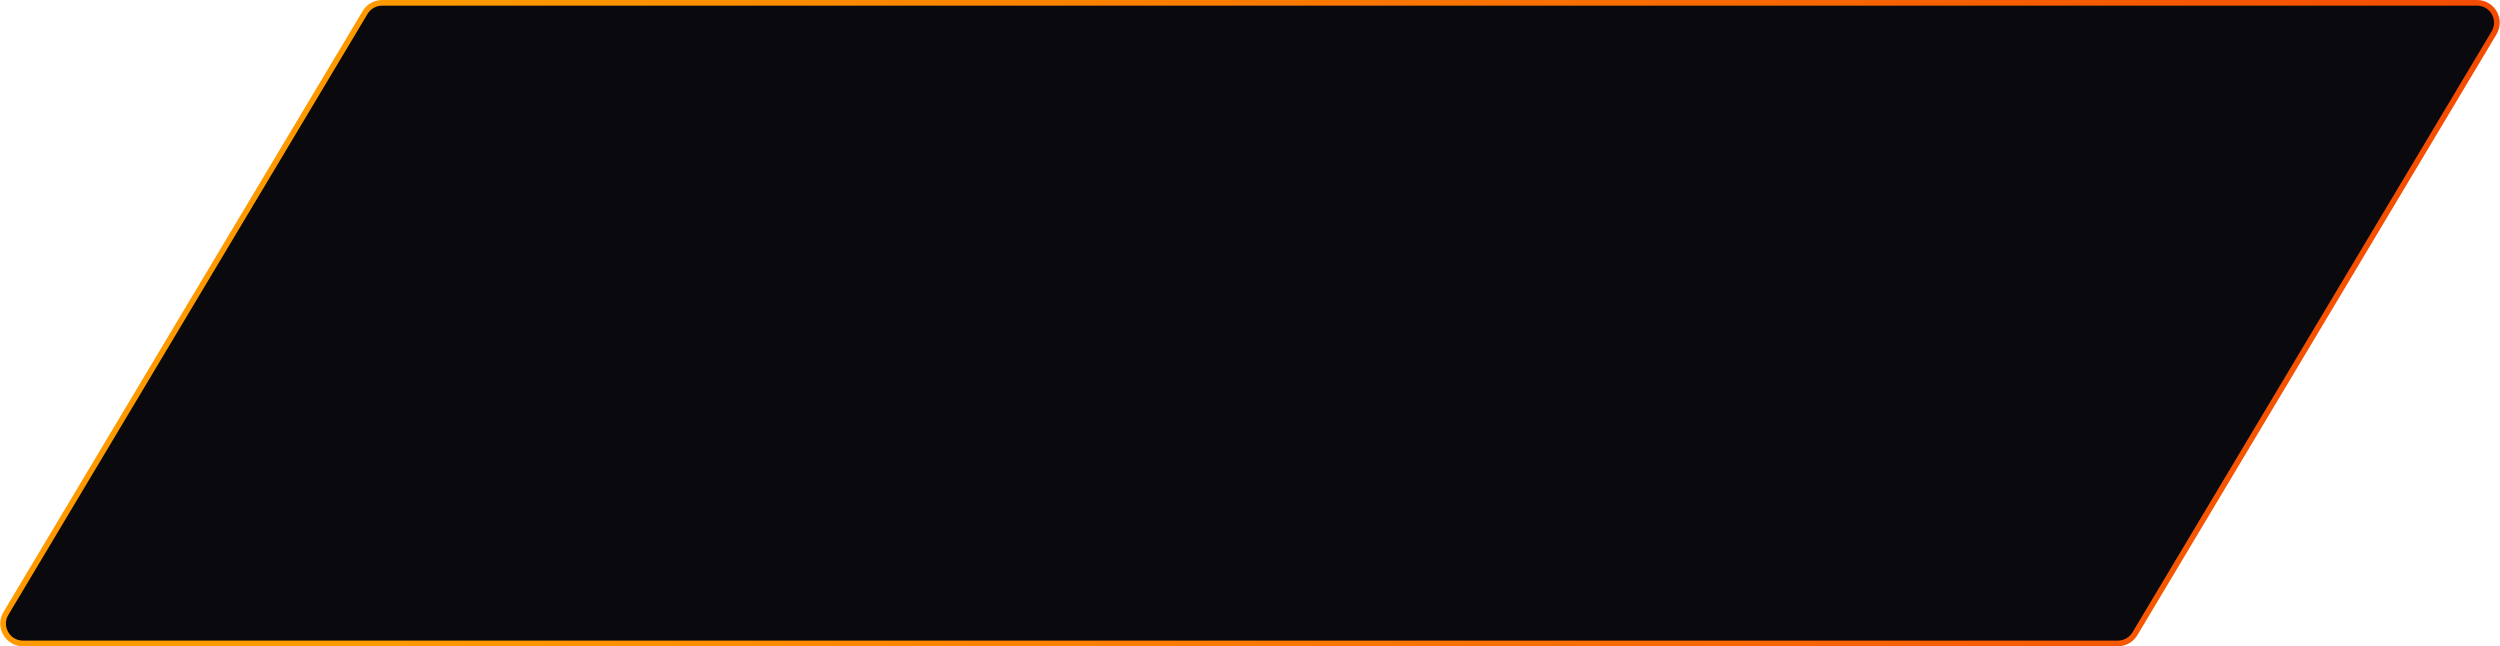 <svg width="441" height="114" viewBox="0 0 441 114" fill="none" xmlns="http://www.w3.org/2000/svg">
<path d="M64.401 2.204C65.033 1.147 66.174 0.5 67.405 0.5H436.949C439.667 0.5 441.348 3.463 439.954 5.796L376.599 111.796C375.967 112.853 374.826 113.5 373.595 113.5H4.051C1.333 113.5 -0.348 110.537 1.046 108.204L64.401 2.204Z" fill="#0A090E" stroke="url(#paint0_linear_234_398)"/>
<defs>
<linearGradient id="paint0_linear_234_398" x1="444" y1="114" x2="-9.22" y2="77.733" gradientUnits="userSpaceOnUse">
<stop stop-color="#F34900"/>
<stop offset="0.821" stop-color="#FF9900"/>
</linearGradient>
</defs>
</svg>
